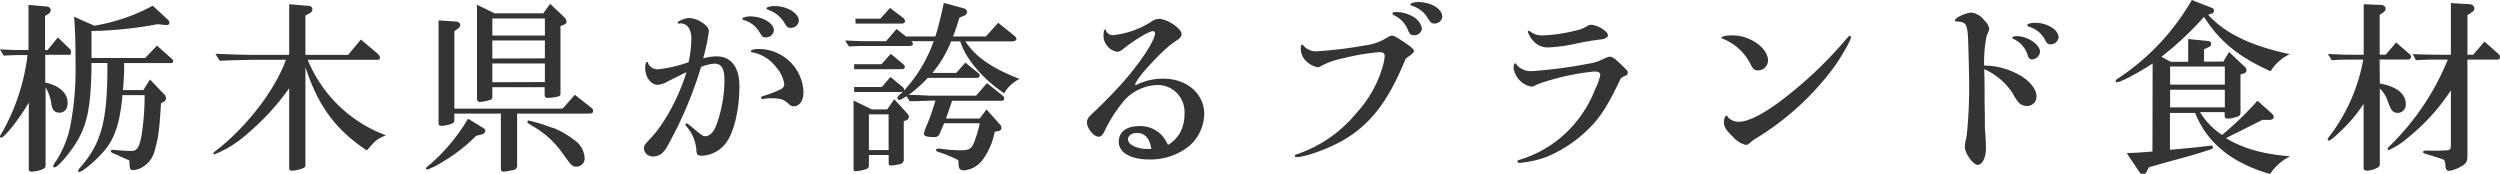 <svg xmlns="http://www.w3.org/2000/svg" viewBox="0 0 438.72 30.49"><defs><style>.cls-1{fill:#343434;}</style></defs><title>point-2</title><g id="Layer_2" data-name="Layer 2"><g id="Layer_1-2" data-name="Layer 1"><path class="cls-1" d="M0,8.67l2.59.1c.71,0,1.35,0,1.7,0H5V.86l3,.26c.55,0,.9.29.9.67a.76.76,0,0,1-.39.64l-.6.35v6h.44l1.8-2.21,2.08,2a.73.73,0,0,1,.25.57c0,.26-.13.48-.25.48H7.94v4.87c2.46.51,3.93,1.85,3.93,3.55,0,1.05-.54,1.73-1.41,1.73a1.35,1.35,0,0,1-1.12-.48A3.24,3.24,0,0,1,9,18.18a7.42,7.42,0,0,0-1-2.85V29c0,.41-.16.57-.71.77a5.79,5.79,0,0,1-1.73.35c-.38,0-.51-.13-.51-.51V18C3.52,20.67.8,24.16.19,24.16A.21.21,0,0,1,0,24c0-.16.06-.26.32-.68A36.08,36.08,0,0,0,4.83,9.66H4.32c-1,0-1.76,0-3.68.1ZM16.54,4.51A32.56,32.56,0,0,0,26.81,1l2.53,2.34a.92.92,0,0,1,.39.67c0,.23-.2.39-.52.39h-.16l-1.37-.16A68,68,0,0,1,16.06,5.44v4.74h9.41L27.55,8l2.66,2.37a.45.45,0,0,1,.19.35.35.35,0,0,1-.32.35H21.79c0,2.08-.06,3-.22,4.73h3.58l1.18-1.85,2.47,2.59a1,1,0,0,1,.32.71.62.62,0,0,1-.32.57l-.55.32c-.28,4.7-.44,5.86-1.05,8.1a4.73,4.73,0,0,1-2.4,3.2,3.4,3.4,0,0,1-1.44.41c-.51,0-.61-.16-.64-1.34,0-.35-.07-.42-.26-.48l-.09,0a4.15,4.15,0,0,0-.71-.32l-1.18-.55-.39-.16-.22-.09c-.29-.13-.41-.23-.41-.39s.12-.22.32-.22a6.18,6.18,0,0,1,.83.06c.93.07,1.85.13,2.46.13,1,0,1.44-.74,1.79-2.88a44.43,44.43,0,0,0,.52-6.91H21.5C21,22,20,24.7,17.82,27c-1.37,1.5-3.42,3.17-3.9,3.17A.22.22,0,0,1,13.7,30c0-.13.09-.25.32-.54,3.84-4.39,4.86-8.29,4.83-18.4H16.06C16,18.69,15.33,22,13.22,25.28c-1.38,2.11-3.14,4.09-3.65,4.09a.21.21,0,0,1-.23-.19c0-.16.1-.38.55-1a18.34,18.34,0,0,0,2.37-5.7,50.73,50.73,0,0,0,1-10.3c0-4.77-.07-6.91-.26-9.25Z"/><path class="cls-1" d="M50.75,15.49a43.86,43.86,0,0,1-8.57,9A19.39,19.39,0,0,1,37.6,27.1a.15.15,0,0,1-.16-.16c0-.09.06-.19.22-.32C43,22.59,48.19,16,50.18,10.5H44.1l-2.79.06c-.38,0-1.53.06-2.75.1l-.77-1.22,3.52.13,2.79.06h6.65V.74L53.82,1c.74,0,1,.22,1,.64a.84.84,0,0,1-.49.7l-.73.39V9.63h7.49l2.24-2.69,2.81,2.37c.39.35.55.58.55.8a.41.41,0,0,1-.45.39H54A23.74,23.74,0,0,0,67.71,23.74c-1.66.74-1.76.83-3.33,2.66-5.47-3.62-8.57-7.81-10.78-14.63V28.89a.54.54,0,0,1-.32.58,5.72,5.72,0,0,1-2.05.48c-.35,0-.48-.13-.48-.45Z"/><path class="cls-1" d="M83.55,23.84a28.76,28.76,0,0,1-5.79,4.51A14,14,0,0,1,75,29.76a.23.23,0,0,1-.23-.23c0-.12.13-.25.64-.64a32.27,32.27,0,0,0,6.72-8.06l2.53,1.54c.38.22.51.38.51.6s-.22.52-.7.64ZM79.74,21c0,.41-.12.57-.54.73a6.33,6.33,0,0,1-1.7.36c-.38,0-.54-.13-.54-.52v-18l2.88.2c.61,0,.93.28.93.64a.91.91,0,0,1-.39.6l-.64.45v13.6h19l2.14-2.43,2.88,2.27a.63.63,0,0,1,.32.51c0,.39-.16.52-.64.52H90.75V29a.74.74,0,0,1-.67.83,12.57,12.57,0,0,1-1.73.29c-.32,0-.45-.16-.45-.54V19.94H79.74Zm6.66-4c0,.32-.13.48-.51.57a7.37,7.37,0,0,1-1.6.32c-.42,0-.58-.16-.58-.6V.83l3.07,1.51h8.55L96.54.67,99,3a1.27,1.27,0,0,1,.42.77c0,.29-.26.54-.71.67l-.35.13V16.38c0,.35-.13.48-.51.58a9.17,9.17,0,0,1-1.6.22c-.55,0-.67-.12-.67-.64V15.3H86.4ZM95.62,6.24v-3H86.4v3Zm0,4V7.1H86.4v3.17Zm0,4.16V11.14H86.4v3.29Zm1.37,8a15.57,15.57,0,0,1,3.71,2.11,4.11,4.11,0,0,1,1.89,3.14,1.44,1.44,0,0,1-1.41,1.6c-.73,0-.86-.13-2.52-2.43a15.82,15.82,0,0,0-5.28-4.74c-.71-.45-.84-.54-.84-.67a.24.24,0,0,1,.26-.26A33.15,33.15,0,0,1,97,22.46Z"/><path class="cls-1" d="M119.23,4.13a.36.36,0,0,1-.16,0c-.06,0-.16-.06-.16-.13,0-.29,1.31-.83,2-.83,1.5,0,3.49,1.31,3.49,2.3a33.38,33.38,0,0,1-1,4.77,9.36,9.36,0,0,1,2.3-.35c2.62,0,4.06,1.89,4.06,5.28,0,3.78-.86,7.68-2.14,9.6a5.62,5.62,0,0,1-4.42,2.56c-.76,0-1-.19-1-1.09a7.11,7.11,0,0,0-1.6-3.9c-.26-.29-.32-.39-.32-.48a.24.24,0,0,1,.22-.2c.1,0,.1,0,.93.64,1.73,1.48,1.92,1.6,2.37,1.6.67,0,1.41-.67,1.82-1.72a23.08,23.08,0,0,0,1.51-8.16c0-2-.55-2.85-1.73-2.85a7.93,7.93,0,0,0-2.37.57,68.81,68.81,0,0,1-5.69,13.51,6.32,6.32,0,0,1-1.16,1.66,2.59,2.59,0,0,1-1.6.55A1.53,1.53,0,0,1,113,26.08c0-.48.16-.74,1.12-1.76,2.43-2.53,5-7.2,6.34-11.65-1.67.8-2,1-3.2,1.57a4,4,0,0,1-1.83.64c-1.21,0-2.21-1.35-2.21-3,0-.54.13-1,.32-1s.16,0,.26.39a1.9,1.9,0,0,0,1.7.89,23.05,23.05,0,0,0,5.34-1.25,19.85,19.85,0,0,0,.48-4.19c0-1.63-.74-2.62-1.92-2.62Zm16.58,1.18a1.36,1.36,0,0,1-1.41,1.25c-.55,0-.55,0-1.25-1.12a4.62,4.62,0,0,0-2.43-1.86c-.35-.09-.45-.19-.45-.32s.58-.38,1.38-.38C133.76,2.88,135.81,4.06,135.81,5.31Zm-1.35,12c-.29,0-.51.06-.64.06a.24.24,0,0,1-.25-.25c0-.13.09-.19.32-.26a21.43,21.43,0,0,0,2.91-1.09c.57-.25.83-.57.83-1a5.72,5.72,0,0,0-1.44-3,6.9,6.9,0,0,0-4-2.56c-.35,0-.41-.09-.41-.25s.44-.36,1.28-.36A7.86,7.86,0,0,1,141,16.13c0,1.53-.67,2.52-1.73,2.52-.32,0-.48-.09-.86-.41-.84-.8-1.48-1-3.17-1A4.41,4.41,0,0,0,134.46,17.28Zm5.73-13.66a1.39,1.39,0,0,1-1.41,1.24c-.51,0-.67-.09-1.15-.92A5.3,5.3,0,0,0,135,1.79c-.41-.13-.48-.19-.48-.35s.58-.38,1.41-.38C138.08,1.06,140.19,2.3,140.19,3.62Z"/><path class="cls-1" d="M148.29,7.1c2,.1,2.81.13,4.29.13h2.91l1.85-2.14L159,6.4h5.15c.55-1.82,1-3.62,1.47-5.89l3.43.93c.41.1.64.35.64.67s-.19.55-.64.71l-.67.25-.29.93c-.29.86-.45,1.41-.55,1.63s-.16.42-.29.77h5.76L175.17,4l2.75,2.21c.32.25.45.45.45.64s-.2.41-.8.41h-8.16c1.82,2.76,4.7,4.74,9.53,6.59a6.12,6.12,0,0,0-2.72,2.53c-3.84-2.62-6.72-6-7.71-9.12h-1.6a20,20,0,0,1-3.29,5.54h4.19l1.6-1.82,2.24,1.82a.65.65,0,0,1,.28.45c0,.28-.19.41-.57.41h-8.54a23.84,23.84,0,0,1-3.36,3c.51,0,1.37,0,3.83.13h8l1.92-2.21L176,16.83a.6.6,0,0,1,.22.42c0,.32-.19.44-.54.44h-8.61c-.16.55-.54,1.6-1.06,3.11h5.92l1.19-1.6,2.43,2.72a.72.72,0,0,1,.19.51c0,.32-.19.51-.61.58l-.57.12a12,12,0,0,1-2.11,4.9,4.54,4.54,0,0,1-3.24,1.86c-.79,0-1-.29-1-1.35,0-.35,0-.41-.19-.51a21.32,21.32,0,0,0-3.1-1.28c-.61-.22-.65-.22-.65-.42s.13-.25.36-.25a1.68,1.68,0,0,1,.35,0,22.73,22.73,0,0,0,3.46.29c1.59,0,2-.19,2.46-1.28a23.11,23.11,0,0,0,1.05-3.46h-6.27c-.41,1-.51,1.15-.64,1.54-.28.7-.54.89-1.08.89-1.19,0-1.83-.19-1.83-.54a5.46,5.46,0,0,1,.48-1.47,37.55,37.55,0,0,0,1.54-4.39h-.84c-1.63.07-2.84.1-3.67.1l-.55-.86-.29.16c-.6.38-.83.48-1,.48a.33.33,0,0,1-.32-.35c0-.2,0-.2,1-1.12a25.22,25.22,0,0,0,5.37-8.84h-3.93c.22.2.28.32.28.48s-.16.36-.6.36h-7c-1.57,0-2.18,0-3.62.09ZM152.48,29c0,.45-.19.61-.74.77a9.11,9.11,0,0,1-1.56.28c-.29,0-.39-.12-.39-.41v-12L153,19.2h2.69l1.25-1.79,2.14,2.36c.32.36.42.52.42.74s-.13.48-.55.64l-.35.1v6.68a.79.79,0,0,1-.54.84,10.05,10.05,0,0,1-1.7.28c-.29,0-.41-.12-.41-.41V27.2h-3.46Zm2.21-17.73,1.63-1.82,2.21,1.82a.65.65,0,0,1,.25.45c0,.32-.16.42-.67.42h-8.22v-.87Zm-4.8,4h4.86l1.51-1.76,2.14,1.76a.67.67,0,0,1,.26.45c0,.29-.16.42-.55.42h-8.22Zm.22-12h4.39l1.69-1.88,2.27,1.72a.84.84,0,0,1,.36.58c0,.32-.2.45-.68.45h-8Zm5.83,23.07V20.06h-3.46v6.27Z"/><path class="cls-1" d="M207.13,23.2a6.87,6.87,0,0,0,.74-3.23,4.89,4.89,0,0,0-1.54-3.84,4.78,4.78,0,0,0-3.1-1.22,8.16,8.16,0,0,0-6.17,3,24.45,24.45,0,0,0-3.08,4.8c-.44,1-.76,1.28-1.18,1.28-.86,0-2.05-1.44-2.05-2.5,0-.54.23-.9.9-1.53,1.37-1.25,3.74-3.65,5.12-5.19,3.2-3.55,5.92-7.65,5.92-8.93a.36.36,0,0,0-.36-.38c-.63,0-3,1.41-4.86,2.85-.8.64-1.05.77-1.41.77a2.72,2.72,0,0,1-1.88-1.19,2.56,2.56,0,0,1-.52-1.69c0-.68.1-1,.29-1s.1,0,.19.29a1.26,1.26,0,0,0,1.28.67,15.47,15.47,0,0,0,6.69-2.4,2.3,2.3,0,0,1,1.25-.45c1.47,0,4,1.7,4,2.66,0,.45-.29.77-1.15,1.31-2.15,1.38-7,6.66-7,7.58a.07.07,0,0,0,.06.07.13.13,0,0,0,.1,0,10.19,10.19,0,0,1,4.83-1.12c4.09,0,7.13,2.65,7.13,6.21a7.7,7.7,0,0,1-2.62,5.59,10.82,10.82,0,0,1-7.13,2.37c-3.17,0-5.25-1.21-5.25-3.1,0-1.73,1.34-2.75,3.58-2.75a5.1,5.1,0,0,1,4.8,2.81c.07.1.13.26.26.48A5.64,5.64,0,0,0,207.13,23.2Zm-7.64.13c-.9,0-1.54.48-1.54,1.15,0,.89,1.57,1.66,3.36,1.66.07,0,.32,0,.74,0C201.76,24.25,200.9,23.33,199.49,23.33Z"/><path class="cls-1" d="M235.78,24.57c-2.6,1.51-6.69,3-8.26,3-.16,0-.29-.09-.29-.22s.1-.19.29-.26A23,23,0,0,0,238,19.87a20.22,20.22,0,0,0,4.45-7.58A10,10,0,0,0,243,9.85c0-.51-.29-.7-1-.7a39.63,39.63,0,0,0-6.33,1.09,13.69,13.69,0,0,0-3.84,1.34,1,1,0,0,1-.55.23,4.17,4.17,0,0,1-1.91-.93,3.07,3.07,0,0,1-1.09-2.59c0-.26.09-.45.25-.45s.13.06.26.22a2.9,2.9,0,0,0,2.43.93,74.31,74.31,0,0,0,8.19-1,9.32,9.32,0,0,0,3.81-1.28c.64-.38.8-.45,1.09-.45s.89.29,2.72,1.57c.67.45,1.12.9,1.12,1.12s-.29.51-1.47,1.34C243.68,17.69,240.54,21.79,235.78,24.57ZM248,2.94A3,3,0,0,1,249.53,5a1.34,1.34,0,0,1-1.37,1.19c-.58,0-.8-.19-1.15-1.09a4.78,4.78,0,0,0-2.47-2.46.52.52,0,0,1-.19-.26c0-.16.26-.26.64-.26A5.88,5.88,0,0,1,248,2.94Zm5.12-.06a1.35,1.35,0,0,1-1.38,1.25c-.51,0-.7-.16-1.22-1A4.91,4.91,0,0,0,247.74,1a.3.3,0,0,1-.22-.22c0-.23.61-.42,1.37-.42C251.1.35,253.09,1.57,253.09,2.88Z"/><path class="cls-1" d="M279.84,21.5a23.19,23.19,0,0,1-8.35,6,18,18,0,0,1-4.83,1.08c-.23,0-.36-.09-.36-.25s.1-.23.36-.29a20.23,20.23,0,0,0,9.11-5.7,21.13,21.13,0,0,0,4.2-6.78,8.66,8.66,0,0,0,.86-2.43c0-.39-.38-.58-1.06-.58A41.67,41.67,0,0,0,270,14.72c-1,.48-1,.48-1.25.48a3.85,3.85,0,0,1-3.13-3.3c0-.51.09-.76.29-.76s.16.06.28.28a3.32,3.32,0,0,0,2.69,1.06,83.37,83.37,0,0,0,9.92-1.31,8.11,8.11,0,0,0,2.46-.77c.87-.38,1-.45,1.25-.45.45,0,1,.39,2.43,1.82.71.71.71.71.71,1a.59.59,0,0,1-.13.35,1,1,0,0,1-.38.22,2.09,2.09,0,0,0-.71.42C282.53,17.73,281.37,19.71,279.84,21.5ZM268.58,5.57a3.55,3.55,0,0,0,2.3.64,28.54,28.54,0,0,0,5.73-.87,5.6,5.6,0,0,0,1.69-.64c.51-.28.67-.35.87-.35,1.12,0,3,1.12,3,1.83,0,.38-.38.6-1.15.73-1.38.16-2.37.32-3.94.64a30.17,30.17,0,0,1-5.27.77A3.39,3.39,0,0,1,269,7.1a4.32,4.32,0,0,1-.89-1.53.2.2,0,0,1,.19-.16C268.42,5.41,268.45,5.44,268.58,5.57Z"/><path class="cls-1" d="M310.27,10.66a1.76,1.76,0,0,1-1.76,1.69c-.64,0-.93-.25-1.37-1.21a9.31,9.31,0,0,0-4.68-4.29c-.25-.07-.35-.13-.35-.23,0-.25.8-.41,1.95-.41C307.17,6.21,310.27,8.45,310.27,10.66Zm14.56-4.13c0,.51-1.76,3.58-3.1,5.41A48.19,48.19,0,0,1,308.1,24.32a3.73,3.73,0,0,0-.61.41c-.2.16-.39.36-.61.52a1,1,0,0,1-.45.19,4.19,4.19,0,0,1-2.24-1.35c-1.21-1.15-1.66-1.82-1.66-2.52s.19-1.28.45-1.28c.09,0,.12,0,.28.32a2.63,2.63,0,0,0,1.89.76c1.73,0,4.71-1.56,8.19-4.31A71.64,71.64,0,0,0,324.13,6.69c.22-.26.35-.39.48-.39A.28.28,0,0,1,324.83,6.53Z"/><path class="cls-1" d="M348.32,20.67c0,1.12,0,2.18.06,2.56.1,1.31.13,2.37.13,2.78,0,1.64-.64,2.92-1.44,2.92s-2.27-2-2.27-3.2a9.46,9.46,0,0,1,.32-1.8,81.9,81.9,0,0,0,.45-8.51c0-2.14-.16-8.35-.23-9.24-.16-2-.48-2.4-2-2.4-.16,0-.26-.07-.26-.23,0-.41,1.92-1.34,2.85-1.34a3.32,3.32,0,0,1,2.3,1.37A2.84,2.84,0,0,1,349.09,5c0,.23,0,.29-.45,1.25a23.13,23.13,0,0,0-.45,5.25,12.81,12.81,0,0,1,6.53,1.86c1.63,1,2.66,2.39,2.66,3.55a1.63,1.63,0,0,1-1.7,1.69,1.9,1.9,0,0,1-1.47-.67,8.8,8.8,0,0,1-1-1.54,11.4,11.4,0,0,0-5-4.25l.06,2.91,0,2.62ZM358,9.09a1.5,1.5,0,0,1-1.37,1.34c-.39,0-.61-.19-.77-.67a4.61,4.61,0,0,0-2.56-2.94c-.1-.07-.19-.16-.19-.23s.29-.25.8-.25C355.81,6.34,358,7.81,358,9.09Zm3.27-2.56a1.41,1.41,0,0,1-1.41,1.25c-.45,0-.67-.16-.93-.68a4.59,4.59,0,0,0-2.62-2.33c-.42-.13-.55-.23-.55-.39s.58-.38,1.38-.38C359.26,4,361.25,5.22,361.25,6.53Z"/><path class="cls-1" d="M377.76,11.14c-2.69,1.76-5.63,3.29-6.27,3.29a.21.21,0,0,1-.23-.19c0-.16.16-.32.48-.51A40.9,40.9,0,0,0,384.64,0l3.58,1.41a.49.49,0,0,1,.32.45.6.6,0,0,1-.45.54l-.6.19c3,3.27,7.52,5.47,14.33,6.91a8.07,8.07,0,0,0-3.36,3c-5.6-2.5-9-5.28-11.68-9.54a55.4,55.4,0,0,1-7.48,7l1.63.89H384v-4l3.55.35a.49.49,0,0,1,.48.48.61.61,0,0,1-.32.54l-.93.42v2.17h3.39l1-1.69,2.72,2.56a.84.84,0,0,1,.35.61.6.6,0,0,1-.38.57l-.68.2v6.62c0,.51-.12.64-.6.8a5.82,5.82,0,0,1-1.6.35c-.39,0-.58-.19-.58-.51v-.64h-4.32a12.65,12.65,0,0,0,3.87,4,59.32,59.32,0,0,0,6.21-6l2.37,2.11c.35.29.48.51.48.7,0,.39-.35.58-.83.55l-.23,0-.93,0c-1.82.92-4.7,2.36-6.39,3.19,2.91,1.8,6.46,2.82,11.26,3.2a8.9,8.9,0,0,0-3.52,3.11c-6.85-2-11.07-5.51-13.15-10.72h-4.42v6.46c2.5-.19,5.12-.48,6.75-.67a3.87,3.87,0,0,1,.48-.06.29.29,0,0,1,.32.28c0,.16-.13.29-.41.39-1.83.61-3.27,1.05-6.82,2-1.76.48-1.85.52-4,1.12l-.45.84a.71.71,0,0,1-.6.44c-.23,0-.42-.12-.64-.44l-2.21-3.3c2.17-.1,2.53-.13,4.51-.29Zm12.67,3.71V11.68h-9.6v3.17Zm0,4v-3.1h-9.6v3.1Z"/><path class="cls-1" d="M417.63,14.65c2.91.52,4.55,1.8,4.55,3.56a1.43,1.43,0,0,1-1.44,1.6,1.3,1.3,0,0,1-1.12-.64,11.75,11.75,0,0,1-.71-1.73,5,5,0,0,0-1.28-1.89V28.61c0,.54-.09.7-.64.92a3.89,3.89,0,0,1-1.6.42c-.41,0-.61-.16-.61-.45V18.24a27,27,0,0,1-4.48,5.21c-.86.8-1.4,1.22-1.6,1.22s-.22-.16-.22-.26.06-.19.35-.54a31.17,31.17,0,0,0,5.89-13.41H412.8c-1.34,0-1.95,0-3.62.1l-.67-1.09c2.11.1,2.91.13,4.29.13h2V.74l3,.12c.48,0,.84.29.84.64a.87.87,0,0,1-.39.68l-.64.41v7h1.06l1.82-2.14,2.4,2.08a.6.6,0,0,1,.23.48.52.52,0,0,1-.52.44h-5ZM436,7.3l2.49,2.2a.69.69,0,0,1,.23.48c0,.26-.16.48-.32.48H433V27.29c0,1.12-.16,1.38-1.25,2a5.67,5.67,0,0,1-2,.7c-.39,0-.58-.32-.61-1s-.13-.83-.38-1a3.54,3.54,0,0,0-.55-.19c-.51-.16-1.09-.36-1.63-.52-1.35-.41-1.35-.41-1.35-.6s.1-.26.81-.26a31.66,31.66,0,0,0,3.55-.06c.44-.13.51-.2.51-1.16V15.87a36.11,36.11,0,0,1-7.49,8.26,13.67,13.67,0,0,1-3.39,2.2.23.23,0,0,1-.22-.22c0-.1.06-.19.35-.48a44.65,44.65,0,0,0,10.21-15.17h-1.86c-1,0-1.82,0-3.74.1l-.55-1.06c2.37.07,3.3.1,4.29.1h2.4V.54l3.36.2a.82.82,0,0,1,.77.73.72.72,0,0,1-.32.58l-.9.61V9.6h1Z"/></g></g></svg>